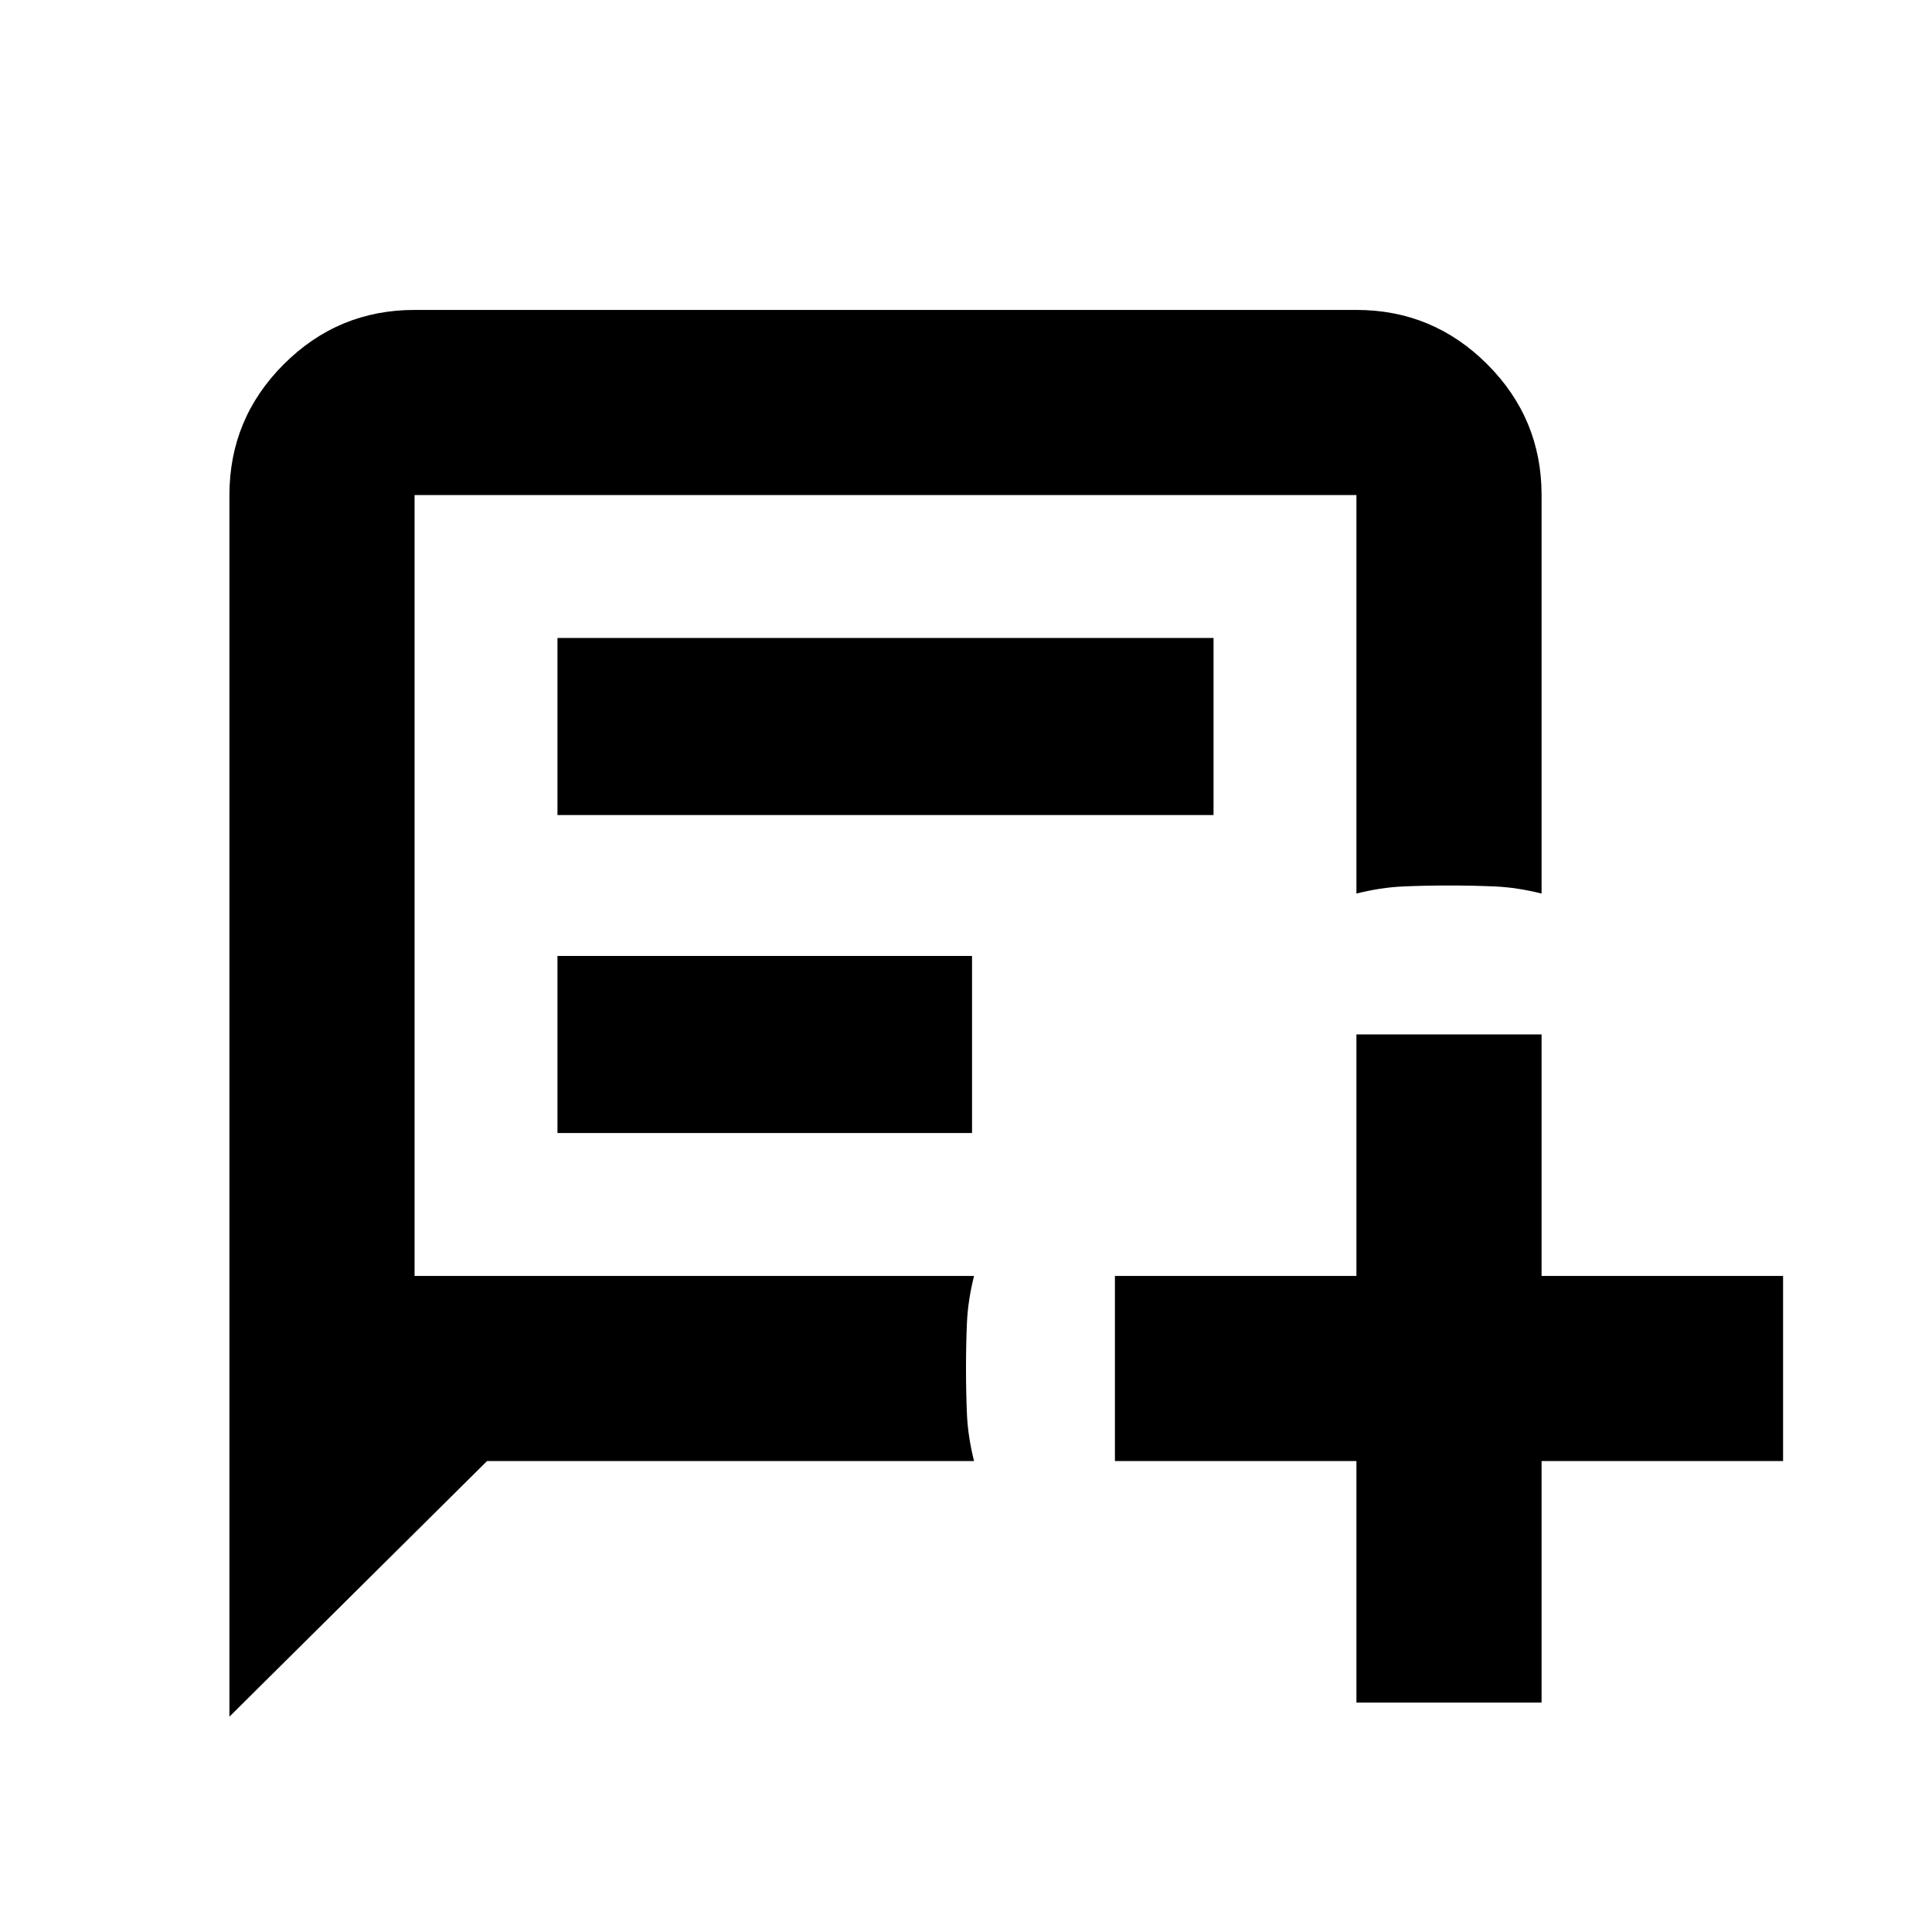 <svg xmlns="http://www.w3.org/2000/svg" height="24" width="24"><path d="M2.85 21.325V6.15Q2.85 5.2 3.525 4.525Q4.2 3.85 5.15 3.85H16.85Q17.8 3.85 18.475 4.525Q19.15 5.2 19.15 6.15V11.1Q18.85 11.025 18.575 11.012Q18.3 11 18 11Q17.7 11 17.425 11.012Q17.15 11.025 16.85 11.1V6.15Q16.85 6.15 16.85 6.15Q16.85 6.15 16.85 6.15H5.15Q5.15 6.15 5.15 6.15Q5.15 6.15 5.15 6.15V15.85H12.1Q12.025 16.15 12.012 16.425Q12 16.7 12 17Q12 17.3 12.012 17.575Q12.025 17.85 12.1 18.15H6.05ZM6.925 10.125V7.925H15.075V10.125ZM6.925 14.075V11.875H12.075V14.075ZM16.85 21.15V18.15H13.85V15.85H16.85V12.85H19.15V15.85H22.15V18.15H19.15V21.15Z"/></svg>